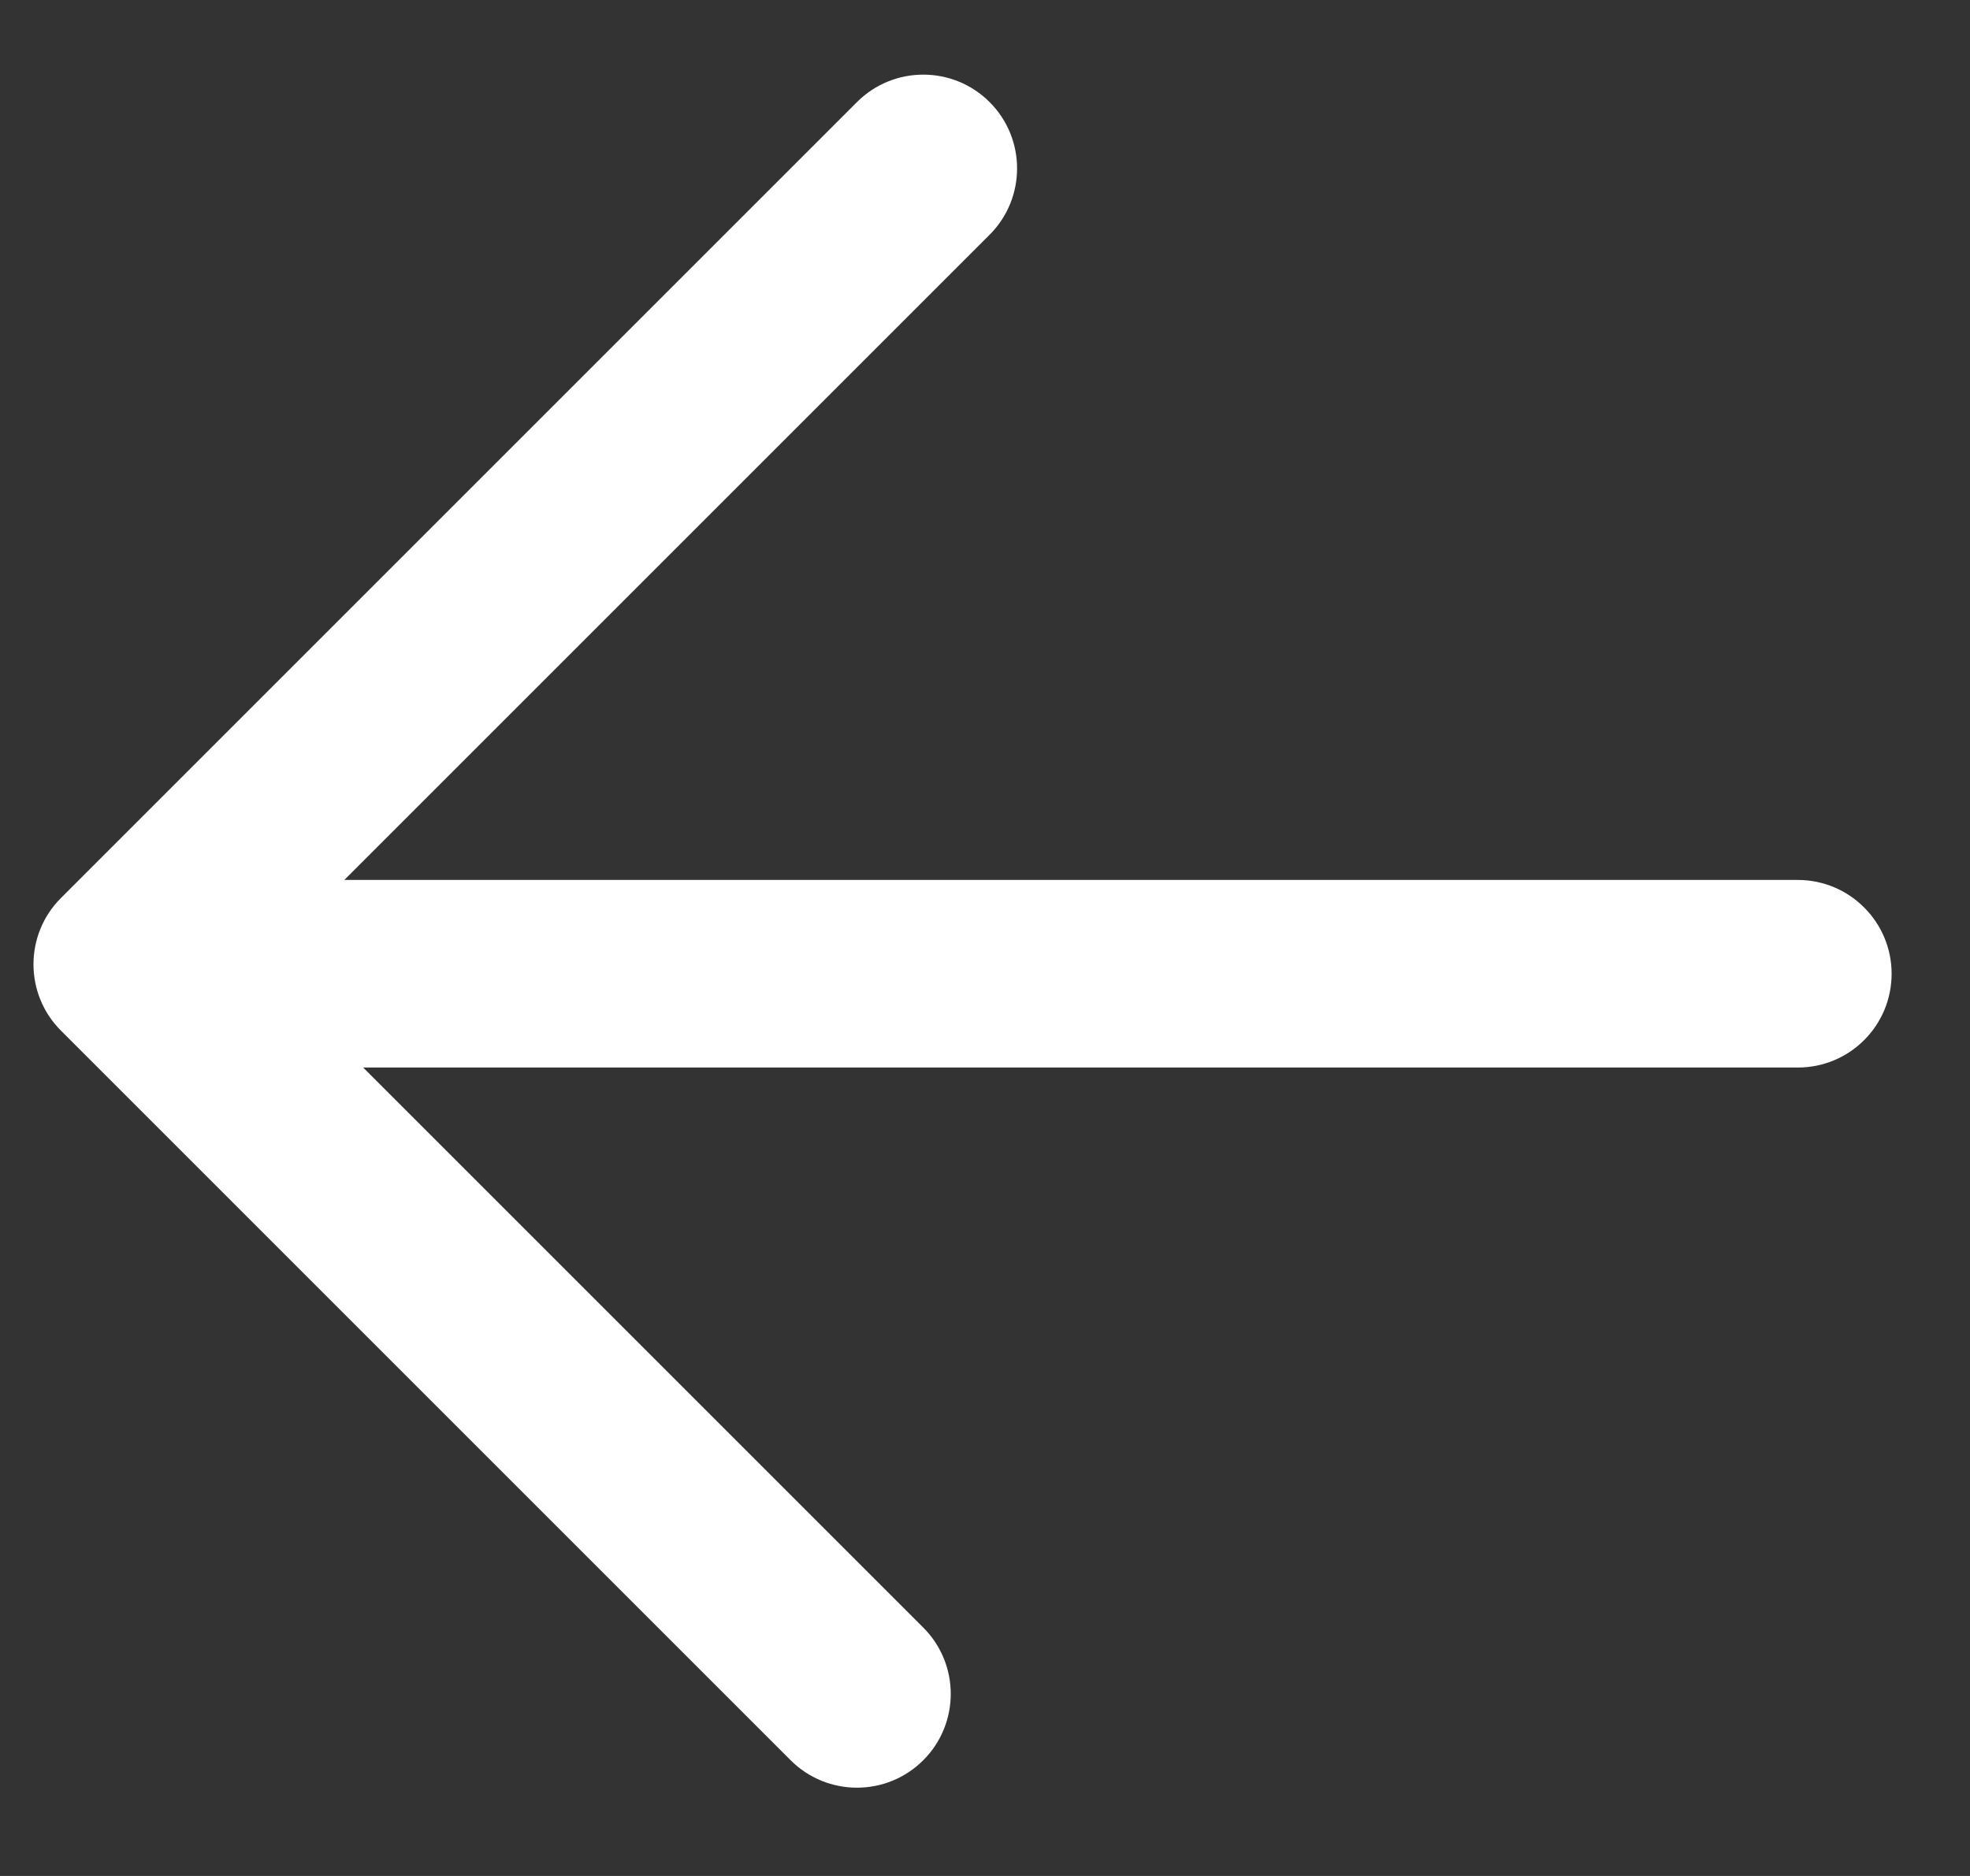 <?xml version="1.0" encoding="UTF-8"?>
<svg width="21px" height="20px" viewBox="0 0 21 20" version="1.1" xmlns="http://www.w3.org/2000/svg" xmlns:xlink="http://www.w3.org/1999/xlink">
    <rect x="0" y="0" width="21" height="20" fill="#333333" stroke="none"/>
    <!-- Generator: Sketch 52.5 (67469) - http://www.bohemiancoding.com/sketch -->
    <title>Back</title>
    <desc>Created with Sketch.</desc>
    <g id="Poc钱包" stroke="none" stroke-width="1" fill="none" fill-rule="evenodd">
        <g id="Poc" transform="translate(-18, -54)" fill="#FFFFFF">
            <path d="M23,60.556 L23,69 C23,69.552 22.552,70 22,70 C21.448,70 21,69.552 21,69 L21,58 C21,57.448 21.448,57 22,57 L34,57 C34.552,57 35,57.448 35,58 C35,58.552 34.552,59 34,59 L24.272,59 L35.228,69.956 C35.618,70.346 35.618,70.98 35.228,71.37 C34.837,71.761 34.204,71.761 33.814,71.37 L23,60.556 Z" id="Back" transform="translate(28.26, 64.331) rotate(-45) translate(-28.26, -64.331) "></path>
        </g>
    </g>
</svg>